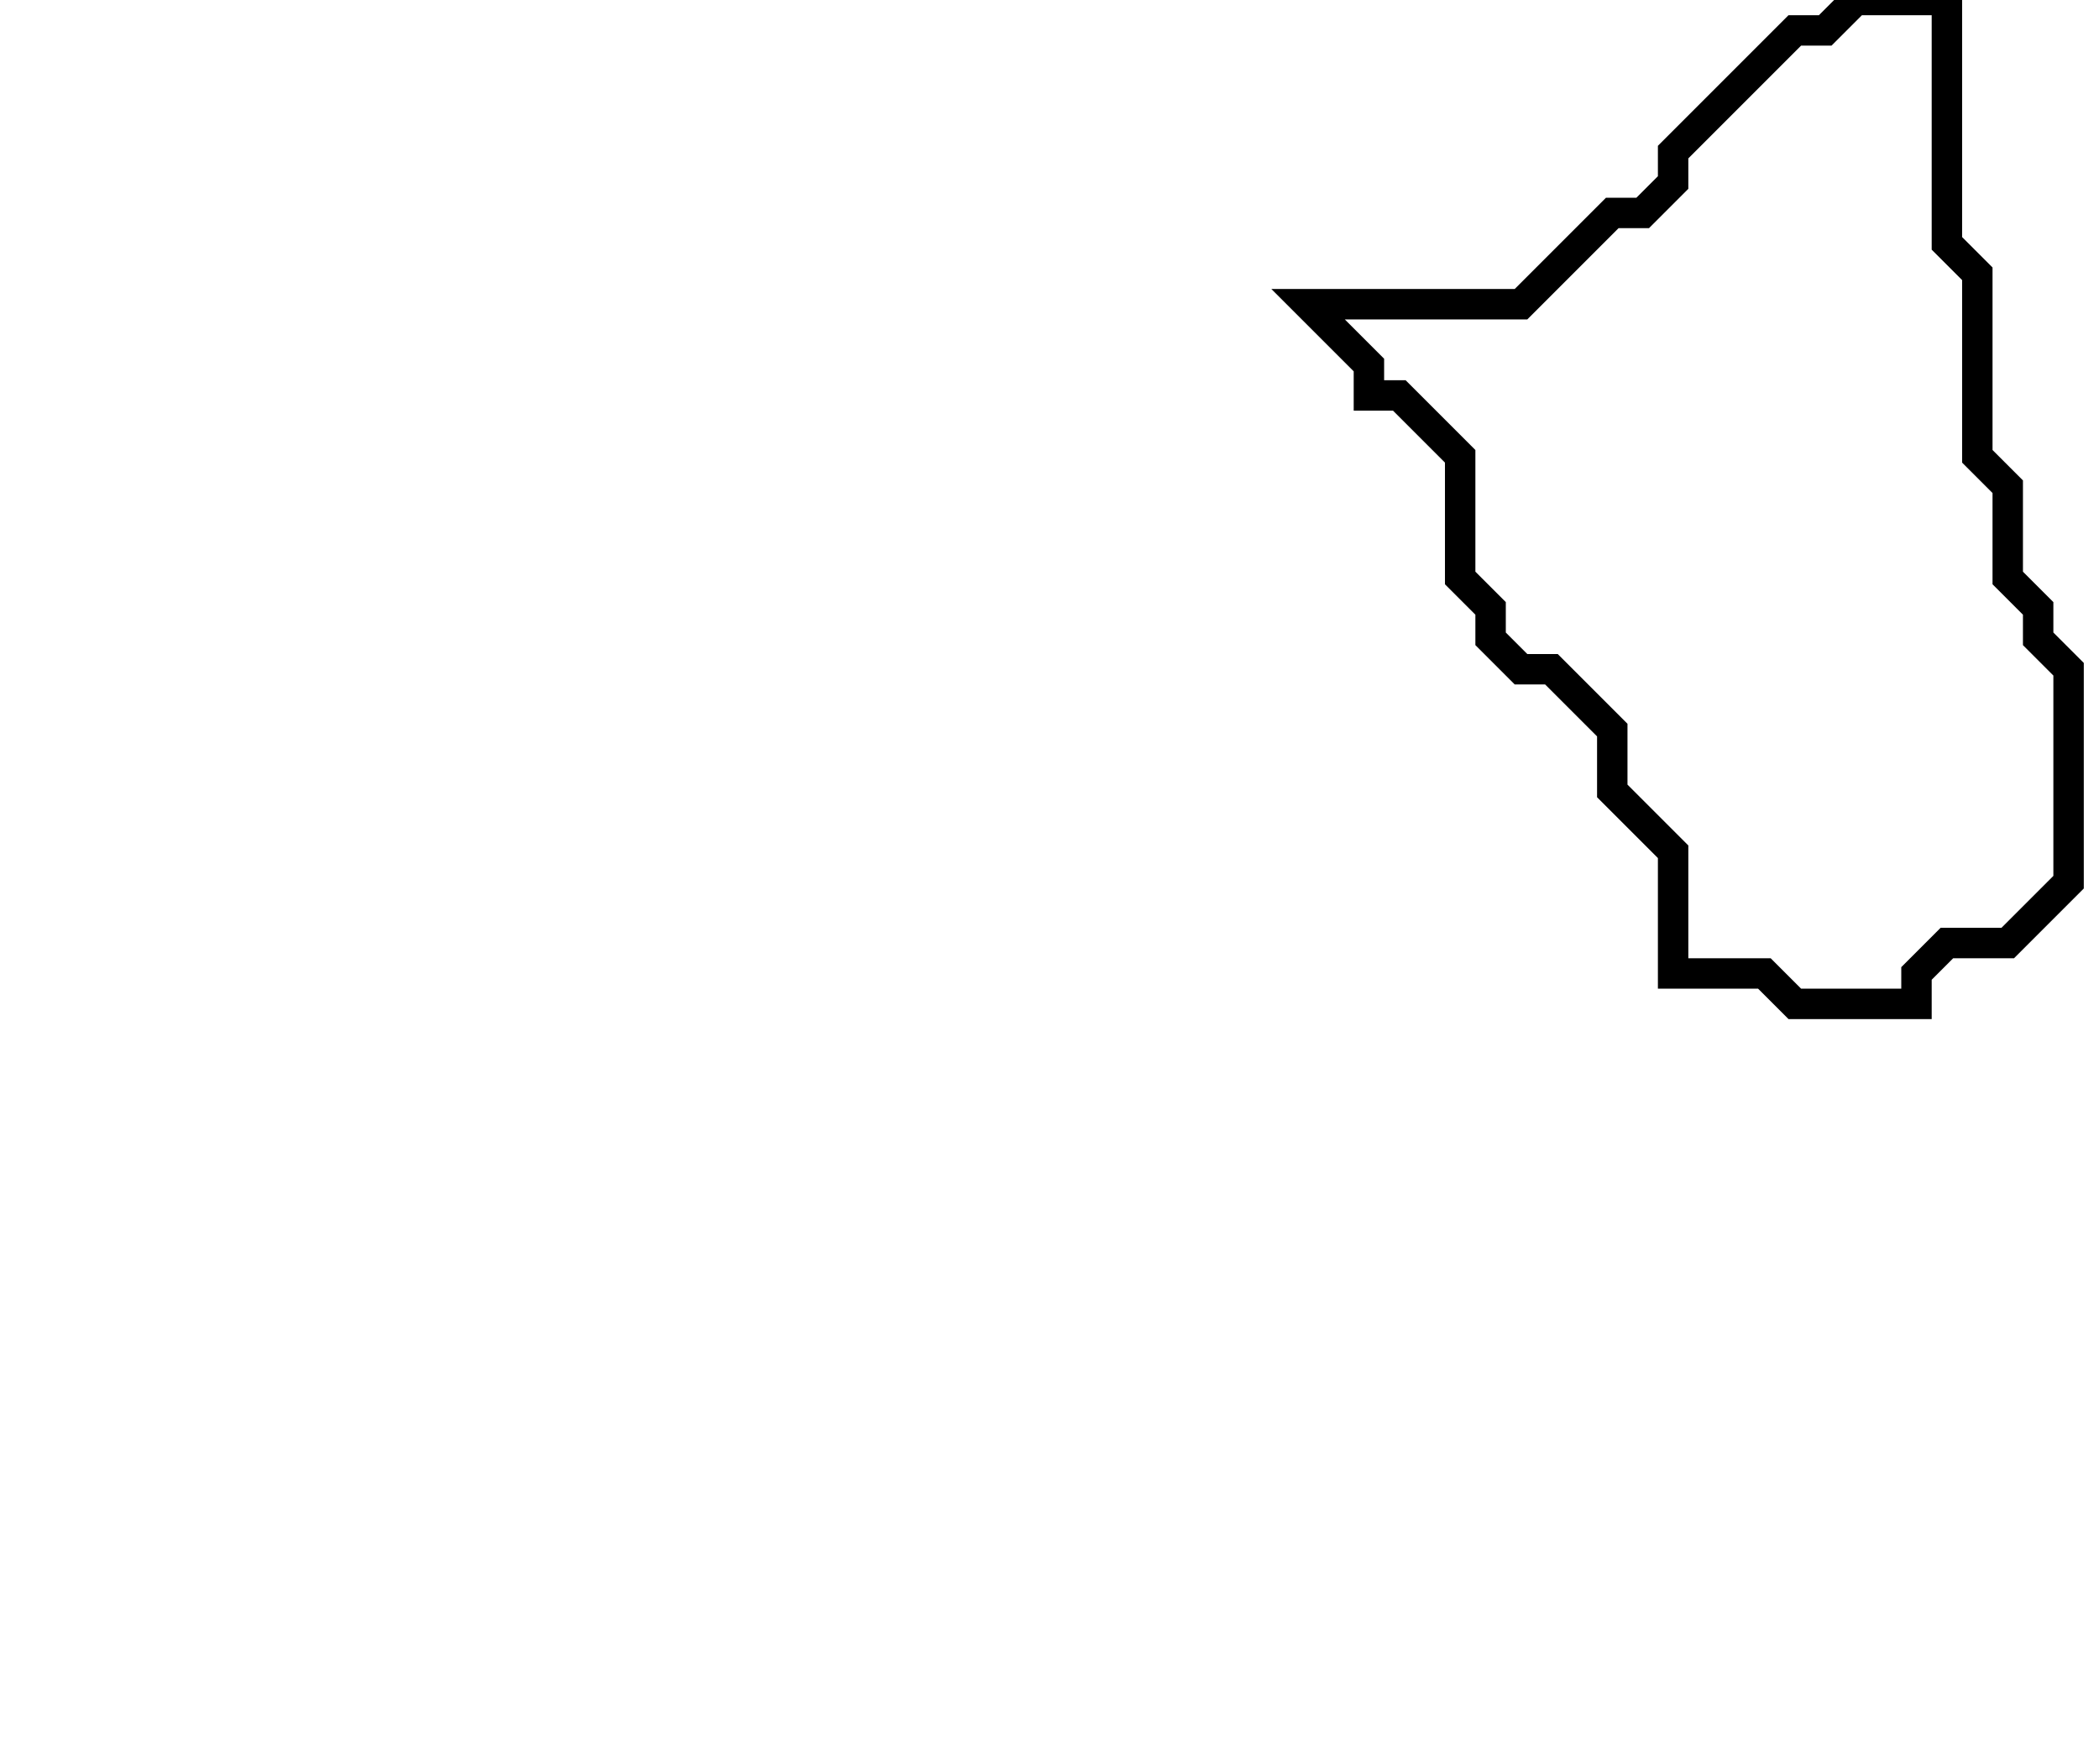 <svg xmlns="http://www.w3.org/2000/svg" width="69" height="58">
  <path d="M 61,0 L 60,1 L 59,1 L 55,5 L 55,6 L 54,7 L 53,7 L 50,10 L 43,10 L 45,12 L 45,13 L 46,13 L 48,15 L 48,19 L 49,20 L 49,21 L 50,22 L 51,22 L 53,24 L 53,26 L 55,28 L 55,32 L 58,32 L 59,33 L 63,33 L 63,32 L 64,31 L 66,31 L 68,29 L 68,22 L 67,21 L 67,20 L 66,19 L 66,16 L 65,15 L 65,9 L 64,8 L 64,0 Z" fill="none" stroke="black" stroke-width="1"/>
</svg>
